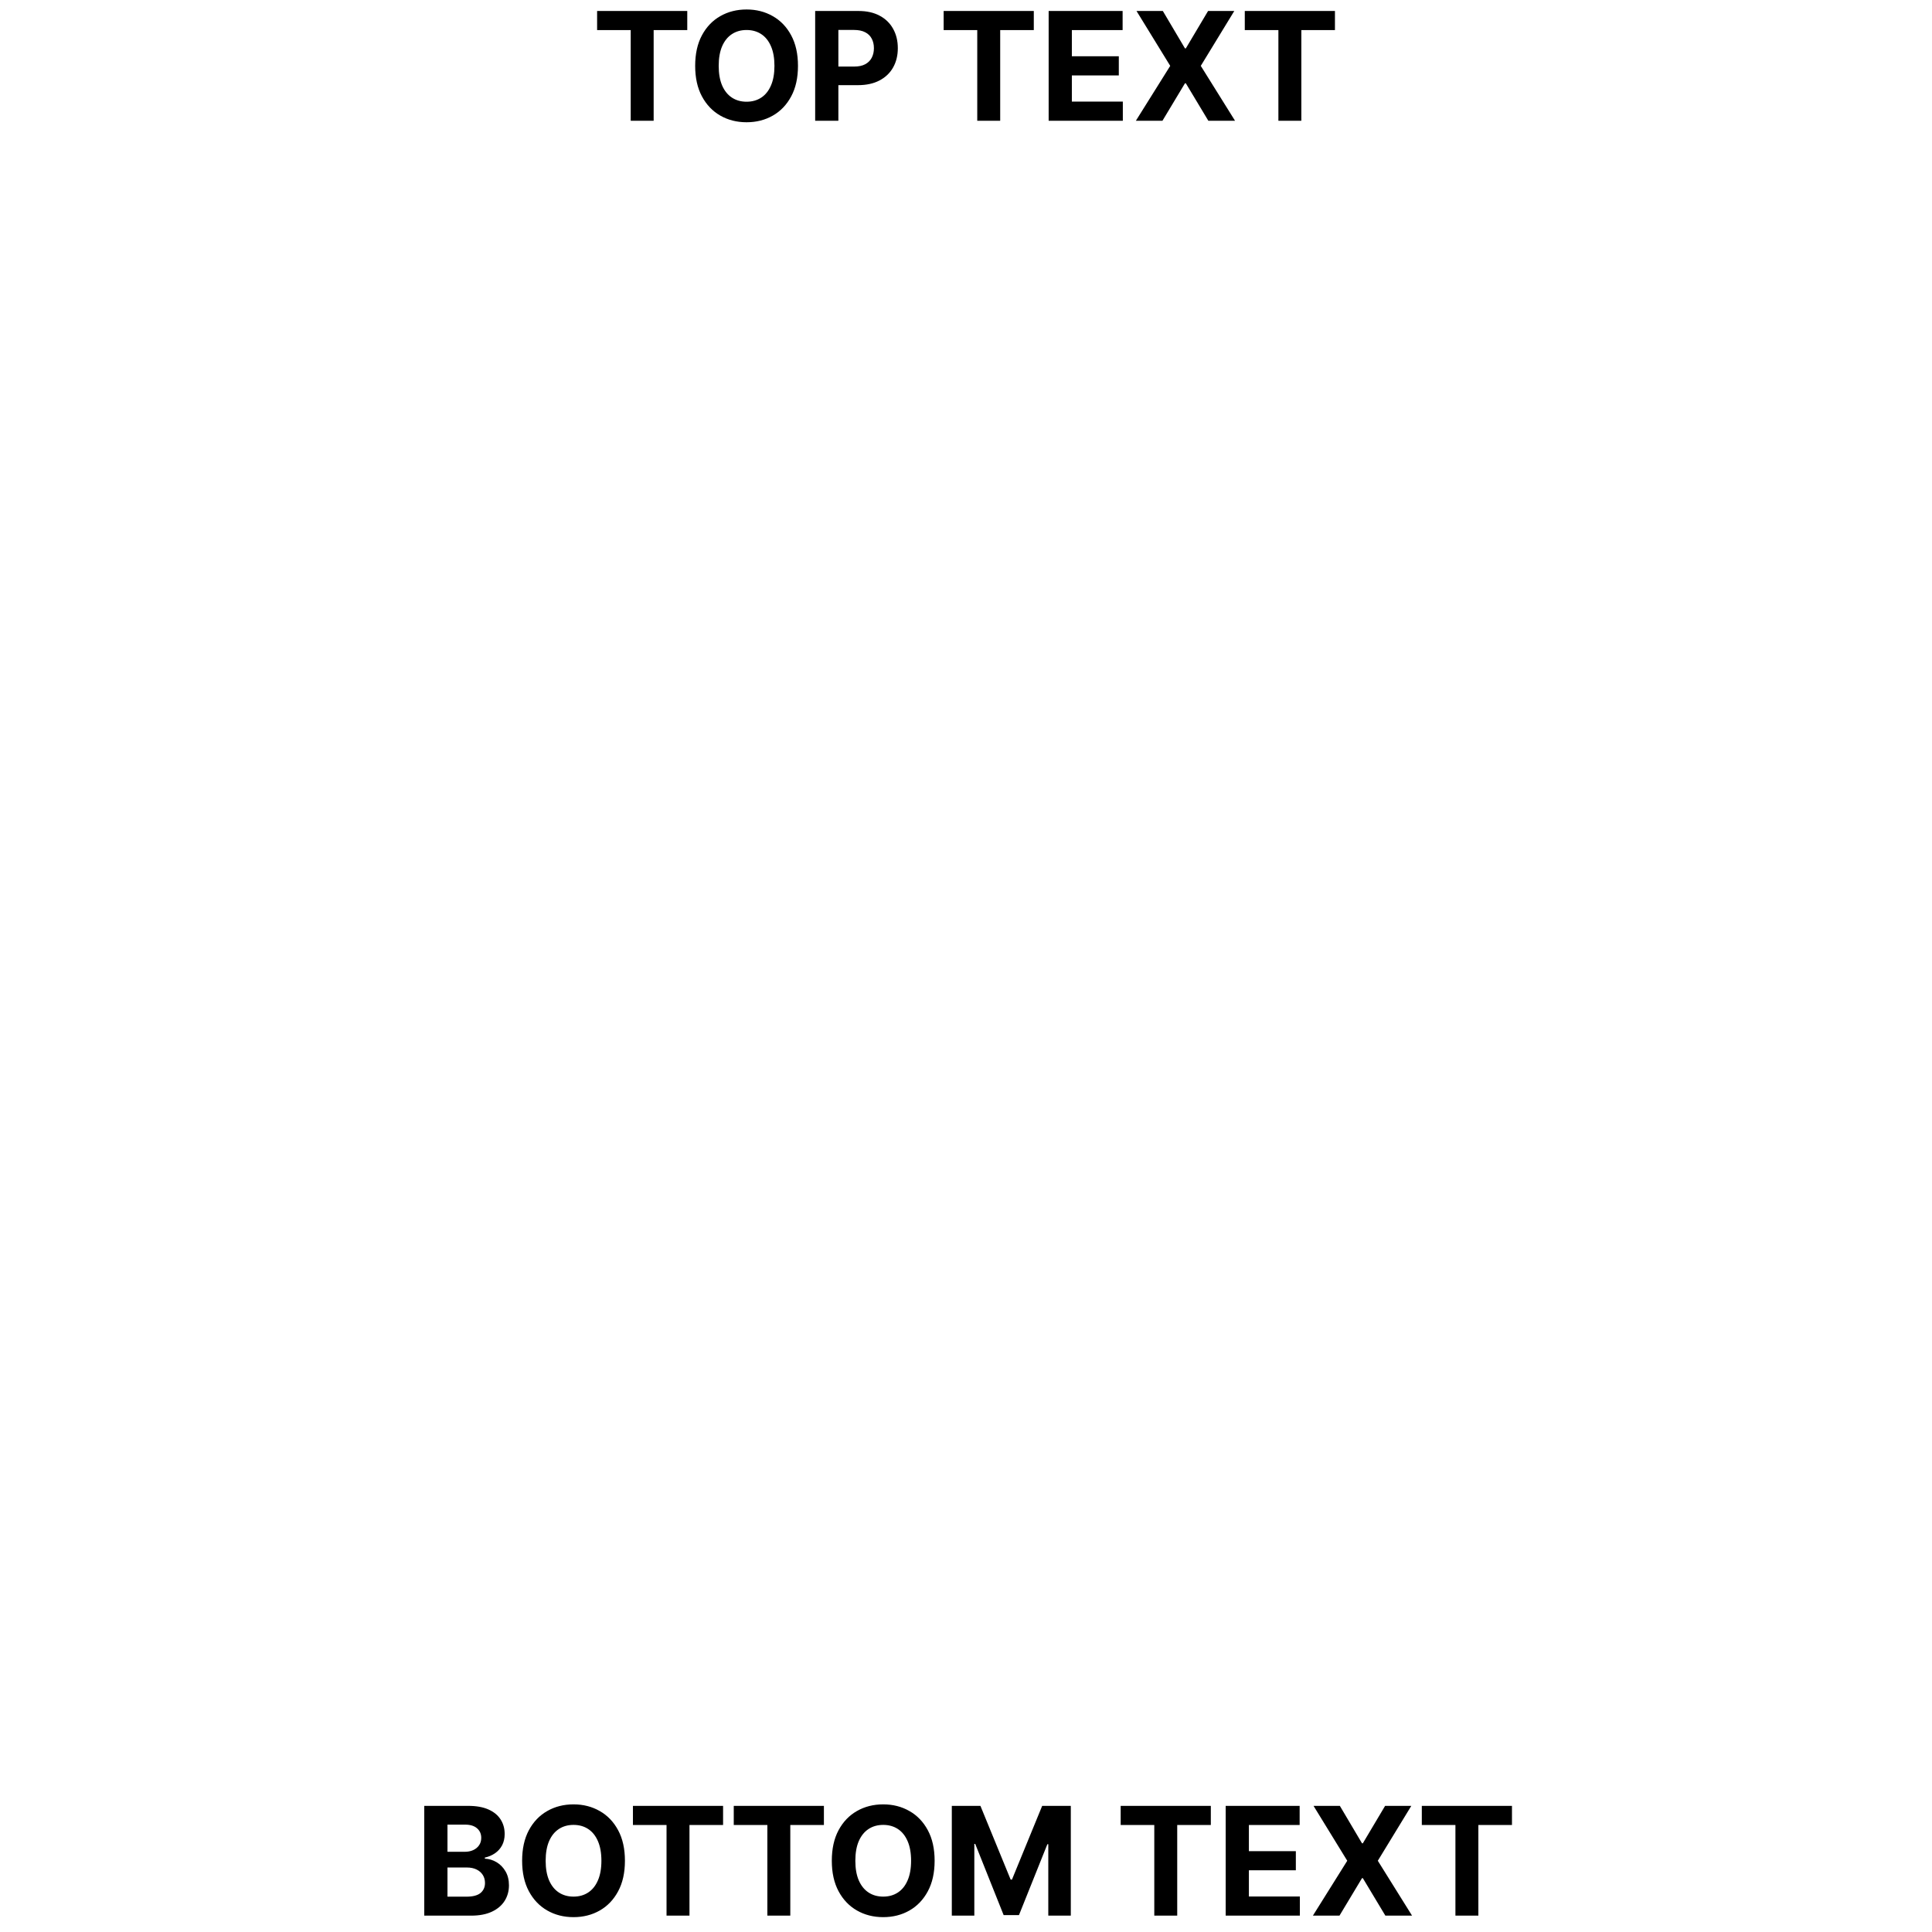 <svg width="256" height="256" viewBox="0 0 256 256" fill="none" xmlns="http://www.w3.org/2000/svg">
<path d="M79.12 3.99V1.455H91.066V3.99H86.613V16H83.573V3.99H79.12ZM105.736 8.727C105.736 10.313 105.435 11.663 104.834 12.776C104.238 13.888 103.423 14.738 102.391 15.325C101.364 15.908 100.208 16.199 98.925 16.199C97.632 16.199 96.472 15.905 95.445 15.318C94.418 14.731 93.606 13.881 93.009 12.768C92.412 11.656 92.114 10.309 92.114 8.727C92.114 7.141 92.412 5.792 93.009 4.679C93.606 3.566 94.418 2.719 95.445 2.136C96.472 1.549 97.632 1.256 98.925 1.256C100.208 1.256 101.364 1.549 102.391 2.136C103.423 2.719 104.238 3.566 104.834 4.679C105.435 5.792 105.736 7.141 105.736 8.727ZM102.618 8.727C102.618 7.7 102.464 6.833 102.157 6.128C101.854 5.422 101.425 4.887 100.871 4.523C100.317 4.158 99.668 3.976 98.925 3.976C98.182 3.976 97.533 4.158 96.979 4.523C96.425 4.887 95.994 5.422 95.686 6.128C95.383 6.833 95.232 7.7 95.232 8.727C95.232 9.755 95.383 10.621 95.686 11.327C95.994 12.032 96.425 12.567 96.979 12.932C97.533 13.296 98.182 13.479 98.925 13.479C99.668 13.479 100.317 13.296 100.871 12.932C101.425 12.567 101.854 12.032 102.157 11.327C102.464 10.621 102.618 9.755 102.618 8.727ZM108.014 16V1.455H113.753C114.856 1.455 115.796 1.665 116.572 2.087C117.349 2.503 117.941 3.083 118.348 3.827C118.76 4.565 118.966 5.418 118.966 6.384C118.966 7.349 118.758 8.202 118.341 8.94C117.924 9.679 117.321 10.254 116.53 10.666C115.744 11.078 114.792 11.284 113.675 11.284H110.017V8.82H113.178C113.769 8.82 114.257 8.718 114.641 8.514C115.029 8.306 115.318 8.019 115.507 7.655C115.701 7.286 115.798 6.862 115.798 6.384C115.798 5.901 115.701 5.479 115.507 5.119C115.318 4.755 115.029 4.473 114.641 4.274C114.252 4.071 113.76 3.969 113.163 3.969H111.089V16H108.014ZM125.038 3.99V1.455H136.984V3.99H132.531V16H129.491V3.99H125.038ZM138.952 16V1.455H148.753V3.99H142.027V7.456H148.249V9.991H142.027V13.464H148.781V16H138.952ZM154.081 1.455L157.015 6.412H157.128L160.076 1.455H163.549L159.11 8.727L163.648 16H160.111L157.128 11.036H157.015L154.032 16H150.509L155.061 8.727L150.594 1.455H154.081ZM164.941 3.99V1.455H176.887V3.99H172.434V16H169.394V3.99H164.941Z" fill="black"/>
<path d="M56.217 253.832V239.287H62.041C63.111 239.287 64.004 239.445 64.719 239.763C65.434 240.08 65.971 240.52 66.331 241.084C66.691 241.642 66.871 242.286 66.871 243.016C66.871 243.584 66.757 244.083 66.53 244.514C66.303 244.94 65.99 245.291 65.592 245.565C65.199 245.835 64.749 246.027 64.243 246.141V246.283C64.797 246.306 65.315 246.462 65.798 246.751C66.286 247.04 66.681 247.445 66.984 247.966C67.287 248.482 67.439 249.097 67.439 249.812C67.439 250.584 67.247 251.273 66.864 251.879C66.485 252.48 65.924 252.956 65.18 253.307C64.437 253.657 63.521 253.832 62.432 253.832H56.217ZM59.293 251.318H61.8C62.657 251.318 63.282 251.155 63.675 250.828C64.068 250.497 64.264 250.056 64.264 249.507C64.264 249.105 64.167 248.749 63.973 248.442C63.779 248.134 63.502 247.892 63.142 247.717C62.787 247.542 62.363 247.454 61.871 247.454H59.293V251.318ZM59.293 245.373H61.572C61.994 245.373 62.368 245.3 62.695 245.153C63.026 245.002 63.286 244.789 63.476 244.514C63.67 244.239 63.767 243.91 63.767 243.527C63.767 243.001 63.58 242.578 63.206 242.256C62.837 241.934 62.311 241.773 61.629 241.773H59.293V245.373ZM82.806 246.56C82.806 248.146 82.506 249.495 81.904 250.608C81.308 251.721 80.493 252.57 79.461 253.158C78.434 253.74 77.278 254.031 75.995 254.031C74.703 254.031 73.543 253.738 72.515 253.15C71.488 252.563 70.676 251.713 70.079 250.601C69.483 249.488 69.184 248.141 69.184 246.56C69.184 244.973 69.483 243.624 70.079 242.511C70.676 241.399 71.488 240.551 72.515 239.969C73.543 239.382 74.703 239.088 75.995 239.088C77.278 239.088 78.434 239.382 79.461 239.969C80.493 240.551 81.308 241.399 81.904 242.511C82.506 243.624 82.806 244.973 82.806 246.56ZM79.689 246.56C79.689 245.532 79.535 244.666 79.227 243.96C78.924 243.255 78.495 242.72 77.941 242.355C77.387 241.99 76.739 241.808 75.995 241.808C75.252 241.808 74.603 241.99 74.049 242.355C73.495 242.72 73.064 243.255 72.757 243.96C72.454 244.666 72.302 245.532 72.302 246.56C72.302 247.587 72.454 248.453 72.757 249.159C73.064 249.864 73.495 250.4 74.049 250.764C74.603 251.129 75.252 251.311 75.995 251.311C76.739 251.311 77.387 251.129 77.941 250.764C78.495 250.4 78.924 249.864 79.227 249.159C79.535 248.453 79.689 247.587 79.689 246.56ZM83.867 241.822V239.287H95.812V241.822H91.359V253.832H88.32V241.822H83.867ZM97.226 241.822V239.287H109.172V241.822H104.719V253.832H101.679V241.822H97.226ZM123.842 246.56C123.842 248.146 123.541 249.495 122.94 250.608C122.343 251.721 121.529 252.57 120.496 253.158C119.469 253.74 118.314 254.031 117.031 254.031C115.738 254.031 114.578 253.738 113.55 253.15C112.523 252.563 111.711 251.713 111.114 250.601C110.518 249.488 110.219 248.141 110.219 246.56C110.219 244.973 110.518 243.624 111.114 242.511C111.711 241.399 112.523 240.551 113.55 239.969C114.578 239.382 115.738 239.088 117.031 239.088C118.314 239.088 119.469 239.382 120.496 239.969C121.529 240.551 122.343 241.399 122.94 242.511C123.541 243.624 123.842 244.973 123.842 246.56ZM120.724 246.56C120.724 245.532 120.57 244.666 120.262 243.96C119.959 243.255 119.531 242.72 118.977 242.355C118.423 241.99 117.774 241.808 117.031 241.808C116.287 241.808 115.638 241.99 115.085 242.355C114.531 242.72 114.1 243.255 113.792 243.96C113.489 244.666 113.337 245.532 113.337 246.56C113.337 247.587 113.489 248.453 113.792 249.159C114.1 249.864 114.531 250.4 115.085 250.764C115.638 251.129 116.287 251.311 117.031 251.311C117.774 251.311 118.423 251.129 118.977 250.764C119.531 250.4 119.959 249.864 120.262 249.159C120.57 248.453 120.724 247.587 120.724 246.56ZM126.12 239.287H129.912L133.918 249.06H134.088L138.094 239.287H141.887V253.832H138.904V244.365H138.783L135.019 253.761H132.988L129.223 244.329H129.103V253.832H126.12V239.287ZM148.495 241.822V239.287H160.441V241.822H155.988V253.832H152.949V241.822H148.495ZM162.409 253.832V239.287H172.21V241.822H165.484V245.288H171.706V247.824H165.484V251.297H172.238V253.832H162.409ZM177.538 239.287L180.472 244.244H180.585L183.533 239.287H187.006L182.567 246.56L187.105 253.832H183.568L180.585 248.868H180.472L177.489 253.832H173.966L178.518 246.56L174.051 239.287H177.538ZM188.398 241.822V239.287H200.344V241.822H195.891V253.832H192.851V241.822H188.398Z" fill="black"/>
</svg>
